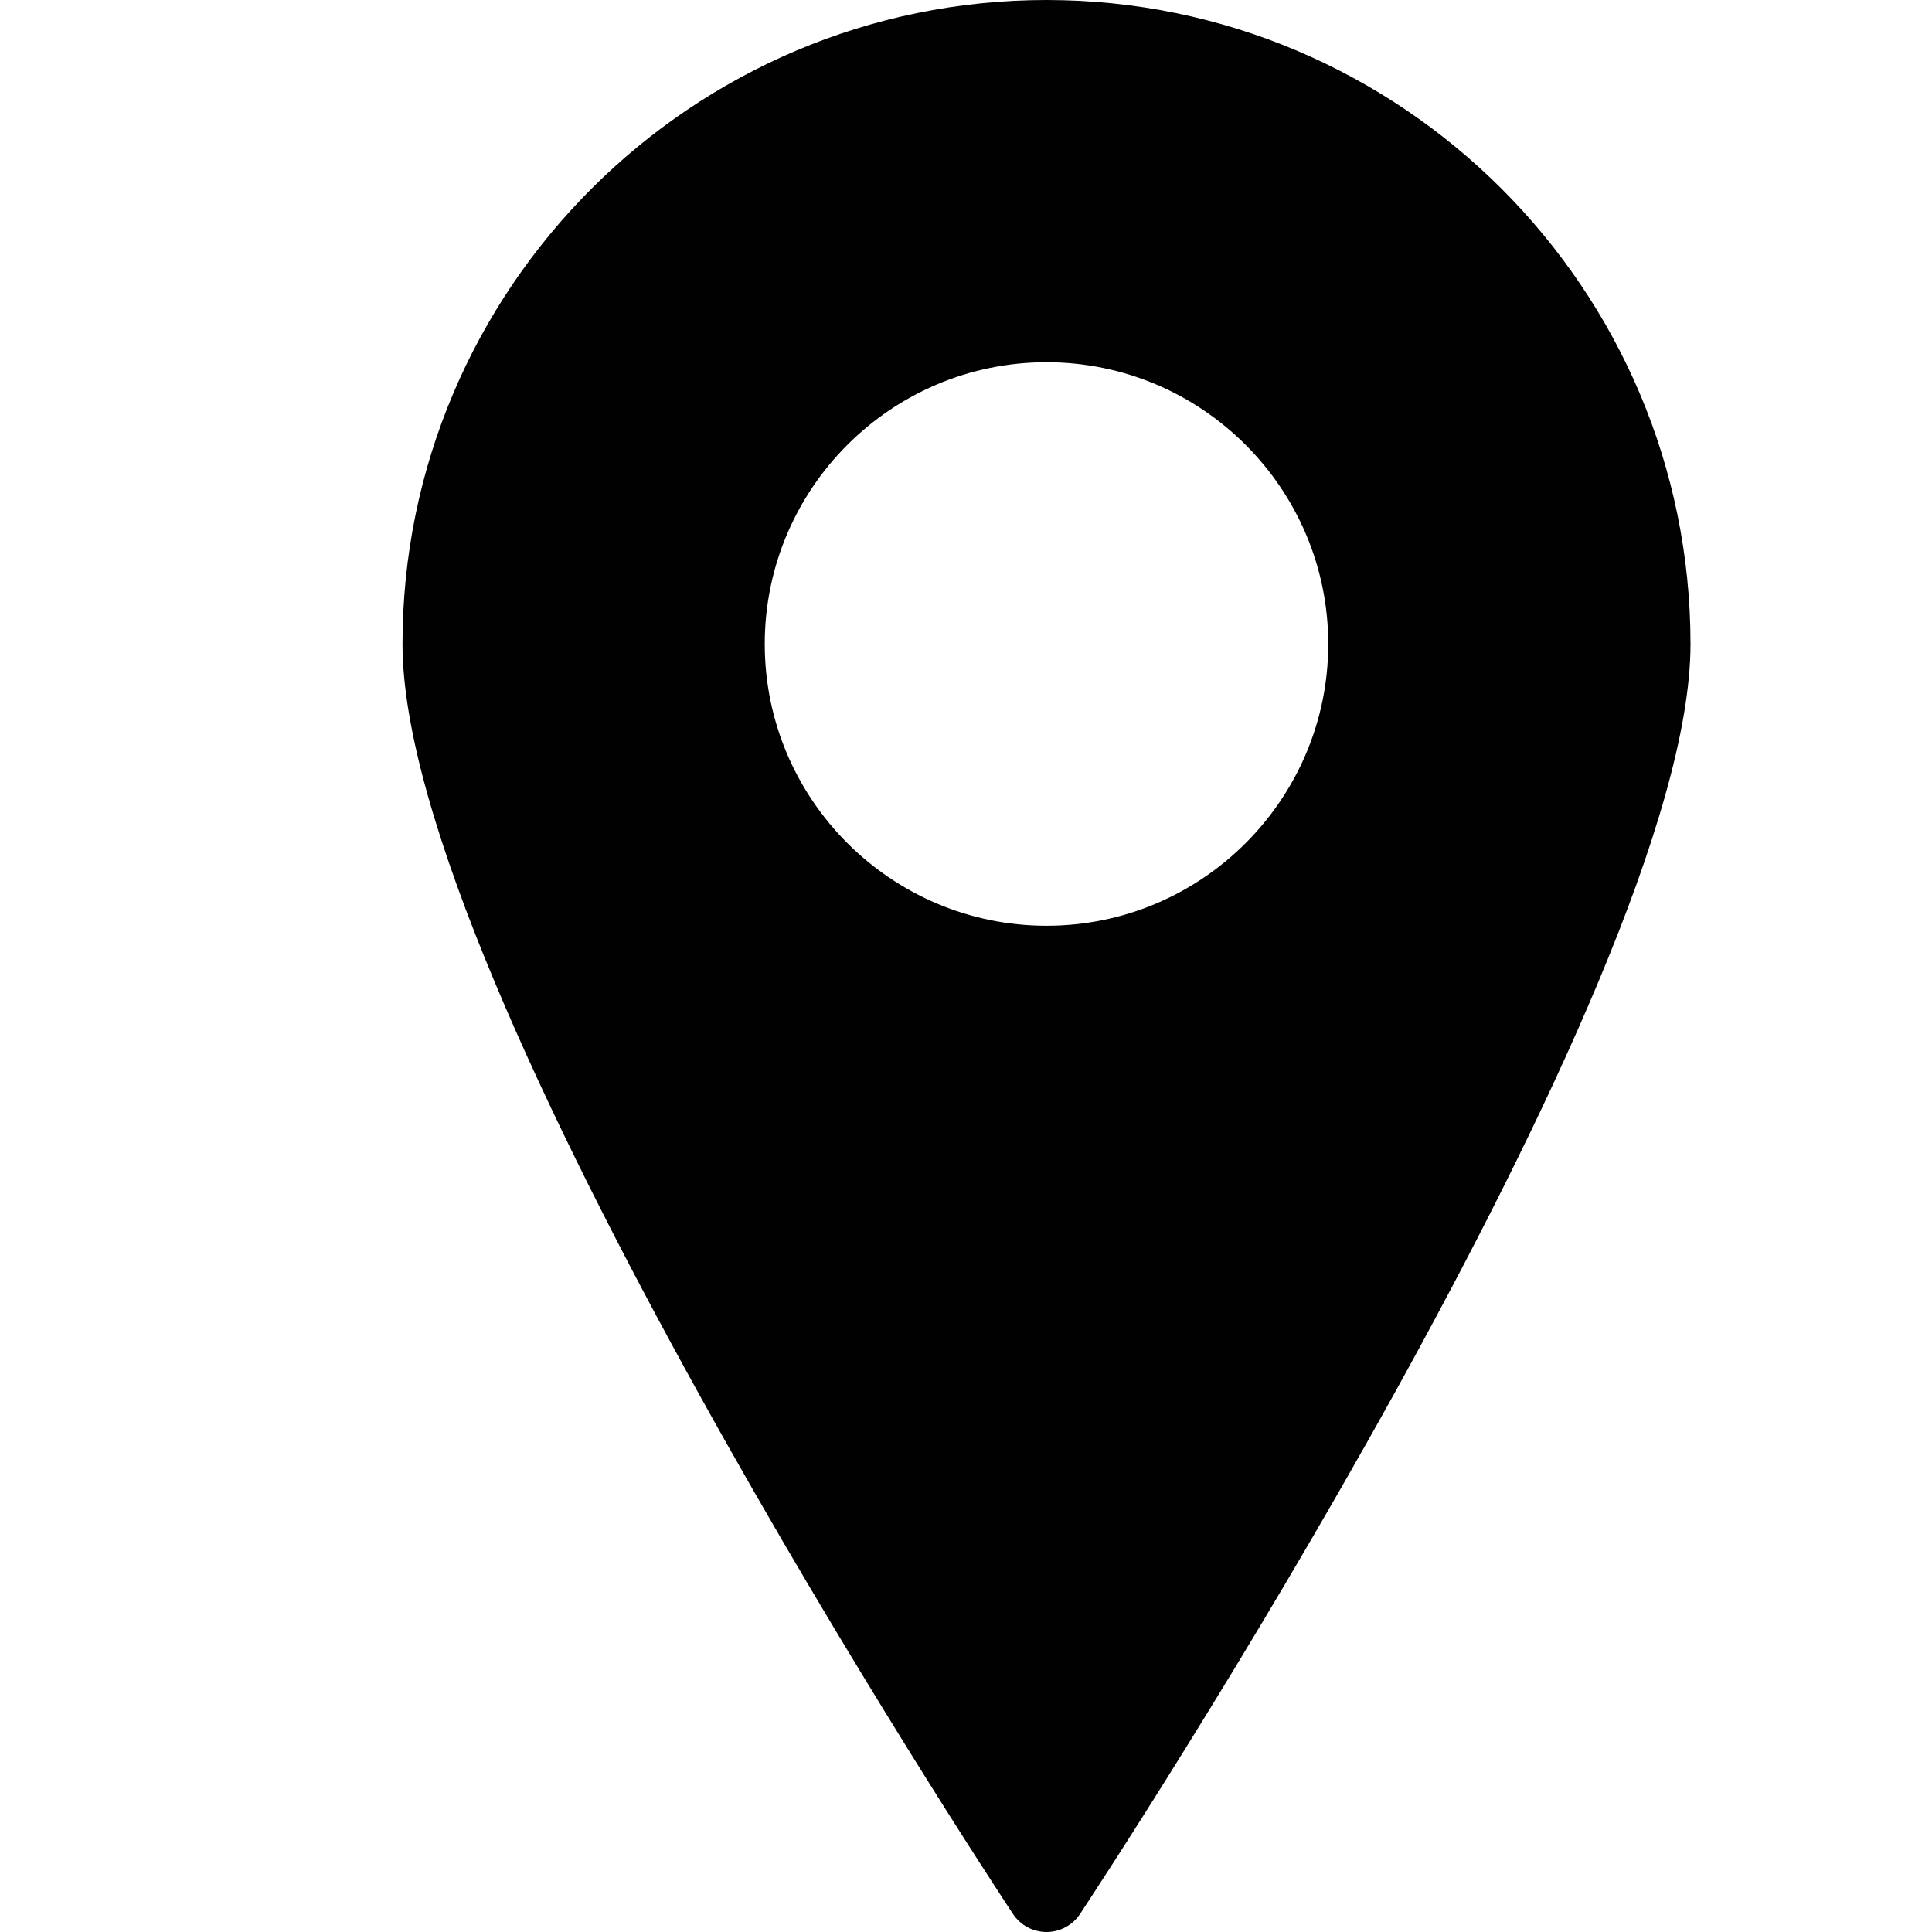 <?xml version="1.0" encoding="utf-8"?>
<!-- Generator: Adobe Illustrator 17.0.0, SVG Export Plug-In . SVG Version: 6.00 Build 0)  -->
<!DOCTYPE svg PUBLIC "-//W3C//DTD SVG 1.1//EN" "http://www.w3.org/Graphics/SVG/1.1/DTD/svg11.dtd">
<svg version="1.1" id="Layer_2" xmlns="http://www.w3.org/2000/svg" xmlns:xlink="http://www.w3.org/1999/xlink" x="0px" y="0px"
	 width="48px" height="48px" viewBox="0 0 48 48" enable-background="new 0 0 48 48" xml:space="preserve">
<path fill="#010101" d="M26,0c-8.822,0-16,7.178-16,16c0,8.489,14.546,30.613,15.166,31.551C25.351,47.831,25.664,48,26,48
	c0.336,0,0.649-0.169,0.834-0.449C27.454,46.613,42,24.489,42,16C42,7.178,34.822,0,26,0z M26,23c-3.859,0-7-3.14-7-7
	c0-3.86,3.141-7,7-7c3.859,0,7,3.14,7,7C33,19.86,29.859,23,26,23z"/>
</svg>
